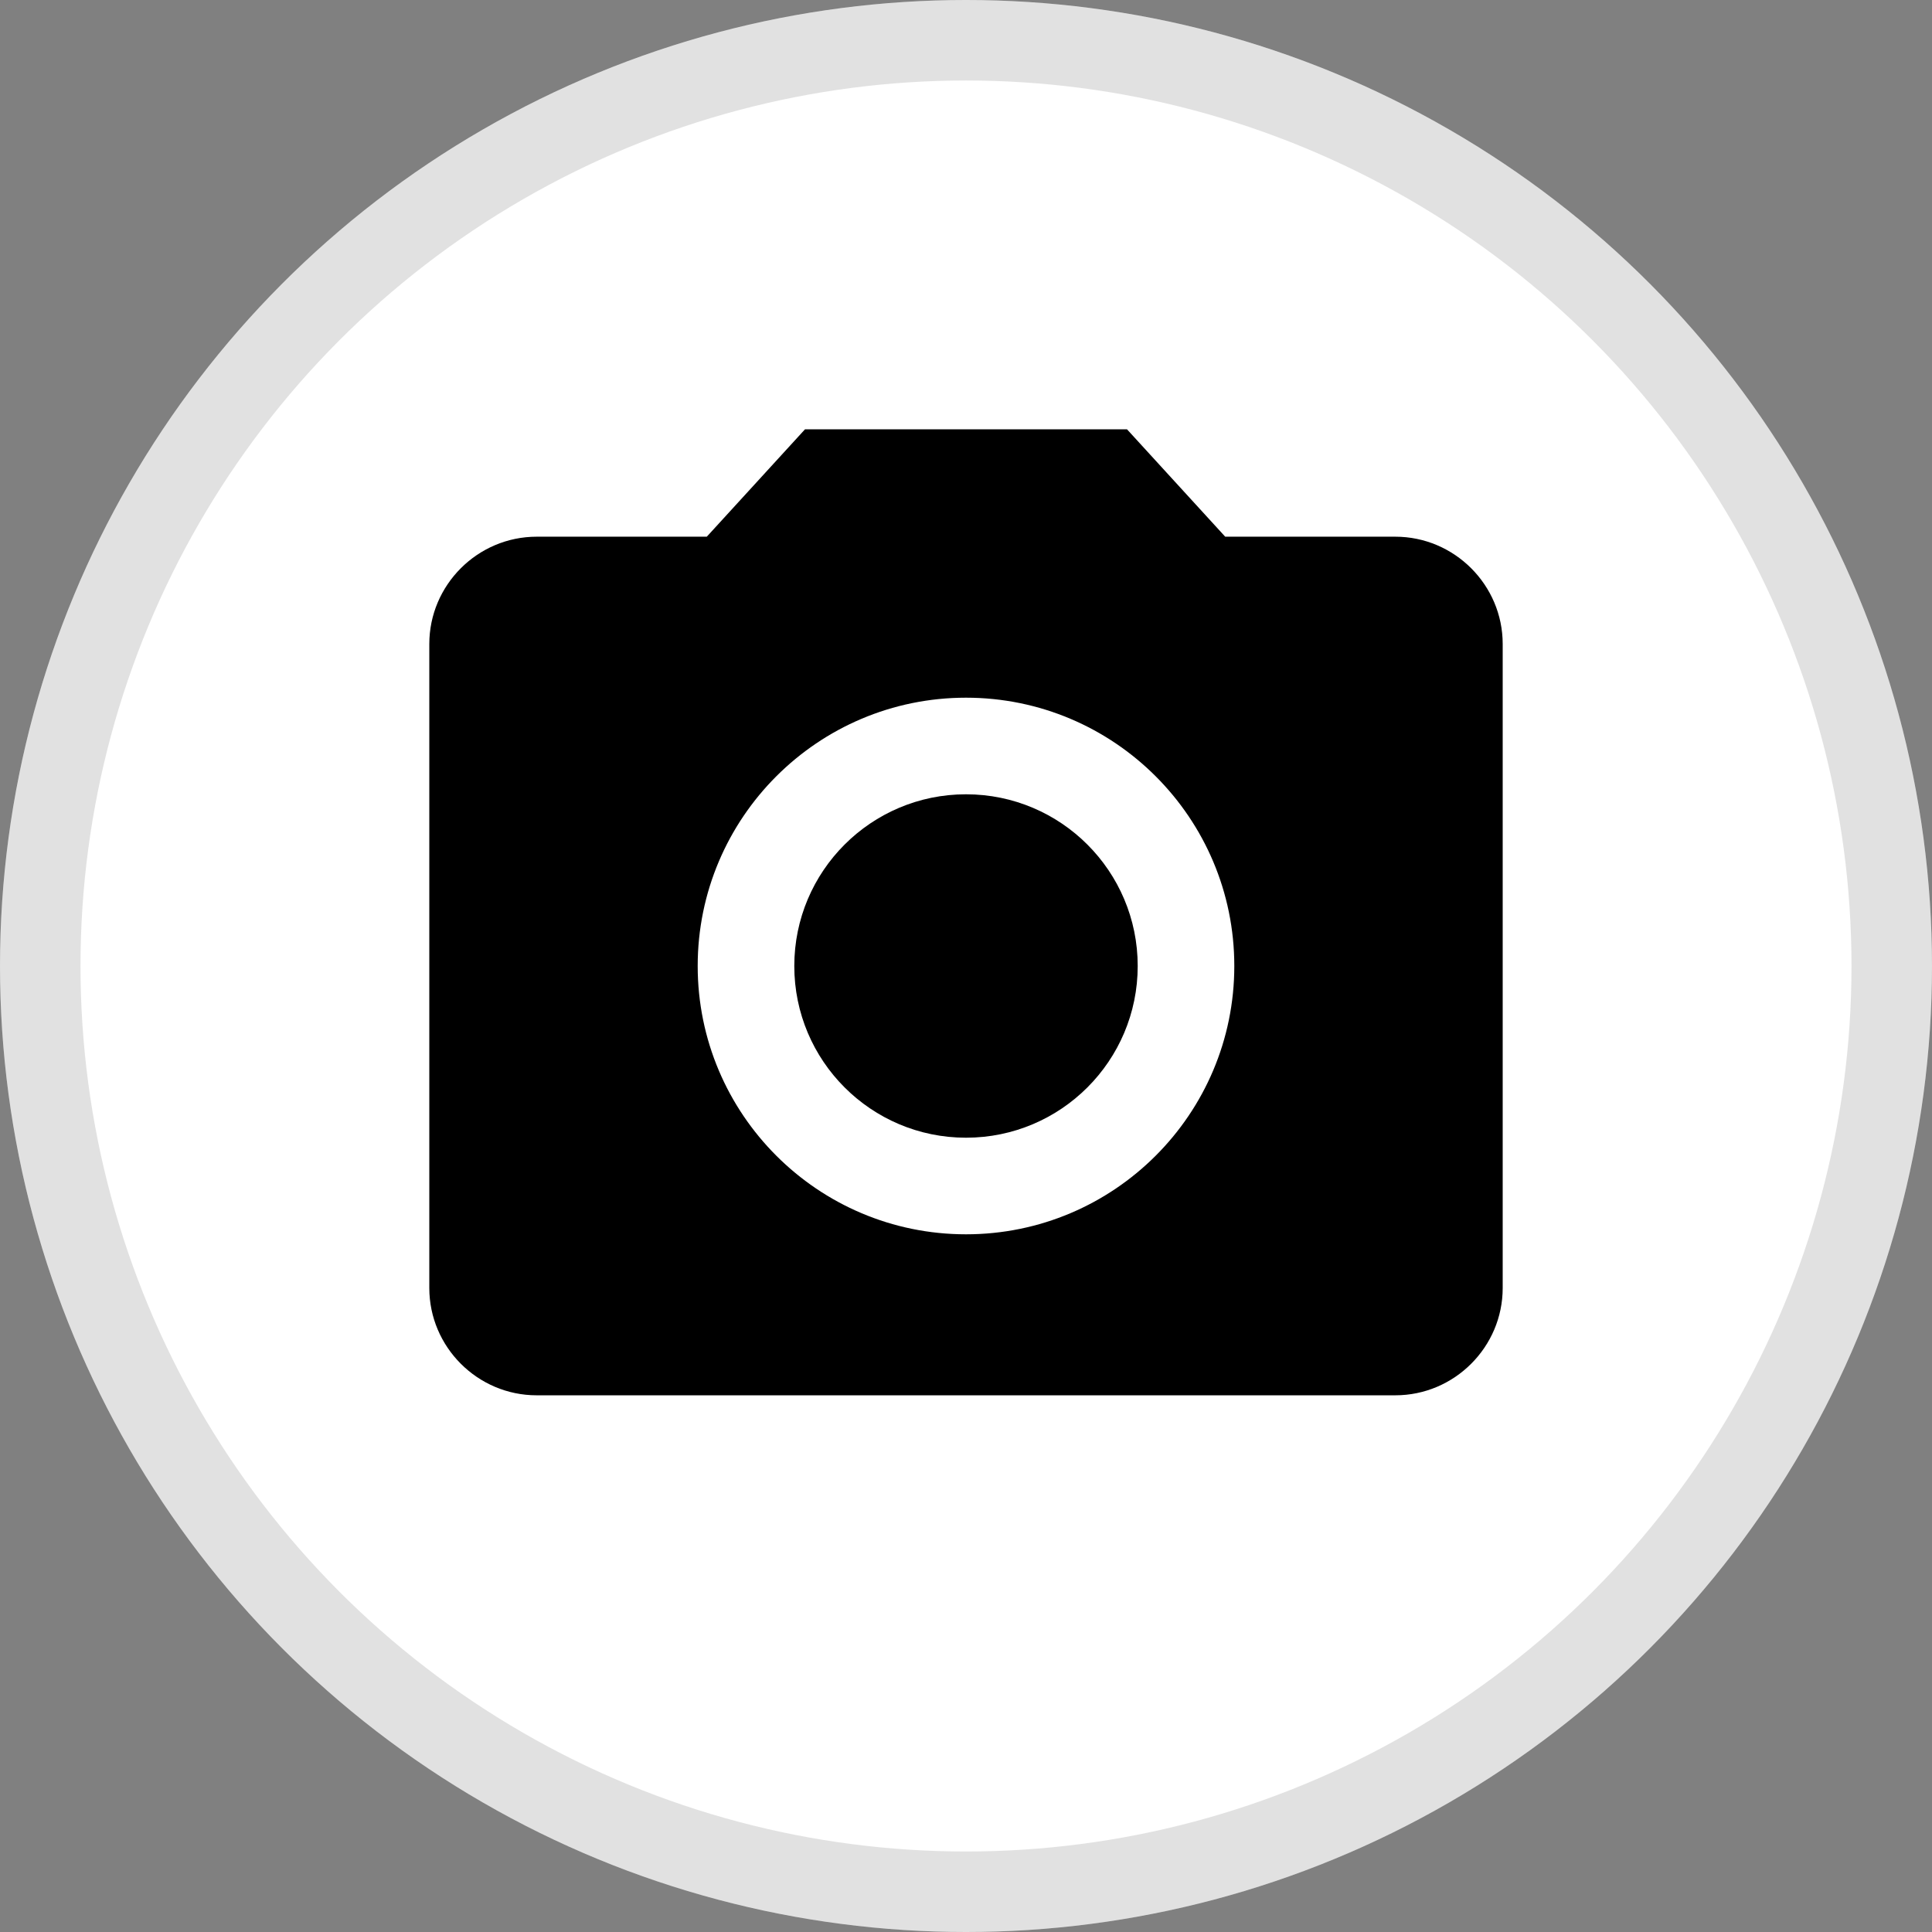 <svg width="24" height="24" viewBox="0 0 24 24" fill="none" xmlns="http://www.w3.org/2000/svg">
<rect x="0" y="0" width="24" height="24" fill="#808080" stroke="none"/>
<circle cx="12" cy="12" r="12" fill="white"/>
<circle cx="12" cy="12" r="11.5" stroke="black" stroke-opacity="0.12"/>
<path d="M12 14.133C13.178 14.133 14.133 13.178 14.133 12C14.133 10.822 13.178 9.867 12 9.867C10.822 9.867 9.867 10.822 9.867 12C9.867 13.178 10.822 14.133 12 14.133Z" fill="black"/>
<path d="M10 5.333L8.78 6.667H6.667C5.933 6.667 5.333 7.267 5.333 8V16C5.333 16.733 5.933 17.333 6.667 17.333H17.333C18.067 17.333 18.667 16.733 18.667 16V8C18.667 7.267 18.067 6.667 17.333 6.667H15.22L14 5.333H10ZM12 15.333C10.16 15.333 8.667 13.84 8.667 12C8.667 10.16 10.16 8.667 12 8.667C13.84 8.667 15.333 10.16 15.333 12C15.333 13.84 13.84 15.333 12 15.333Z" fill="black"/>
</svg>
